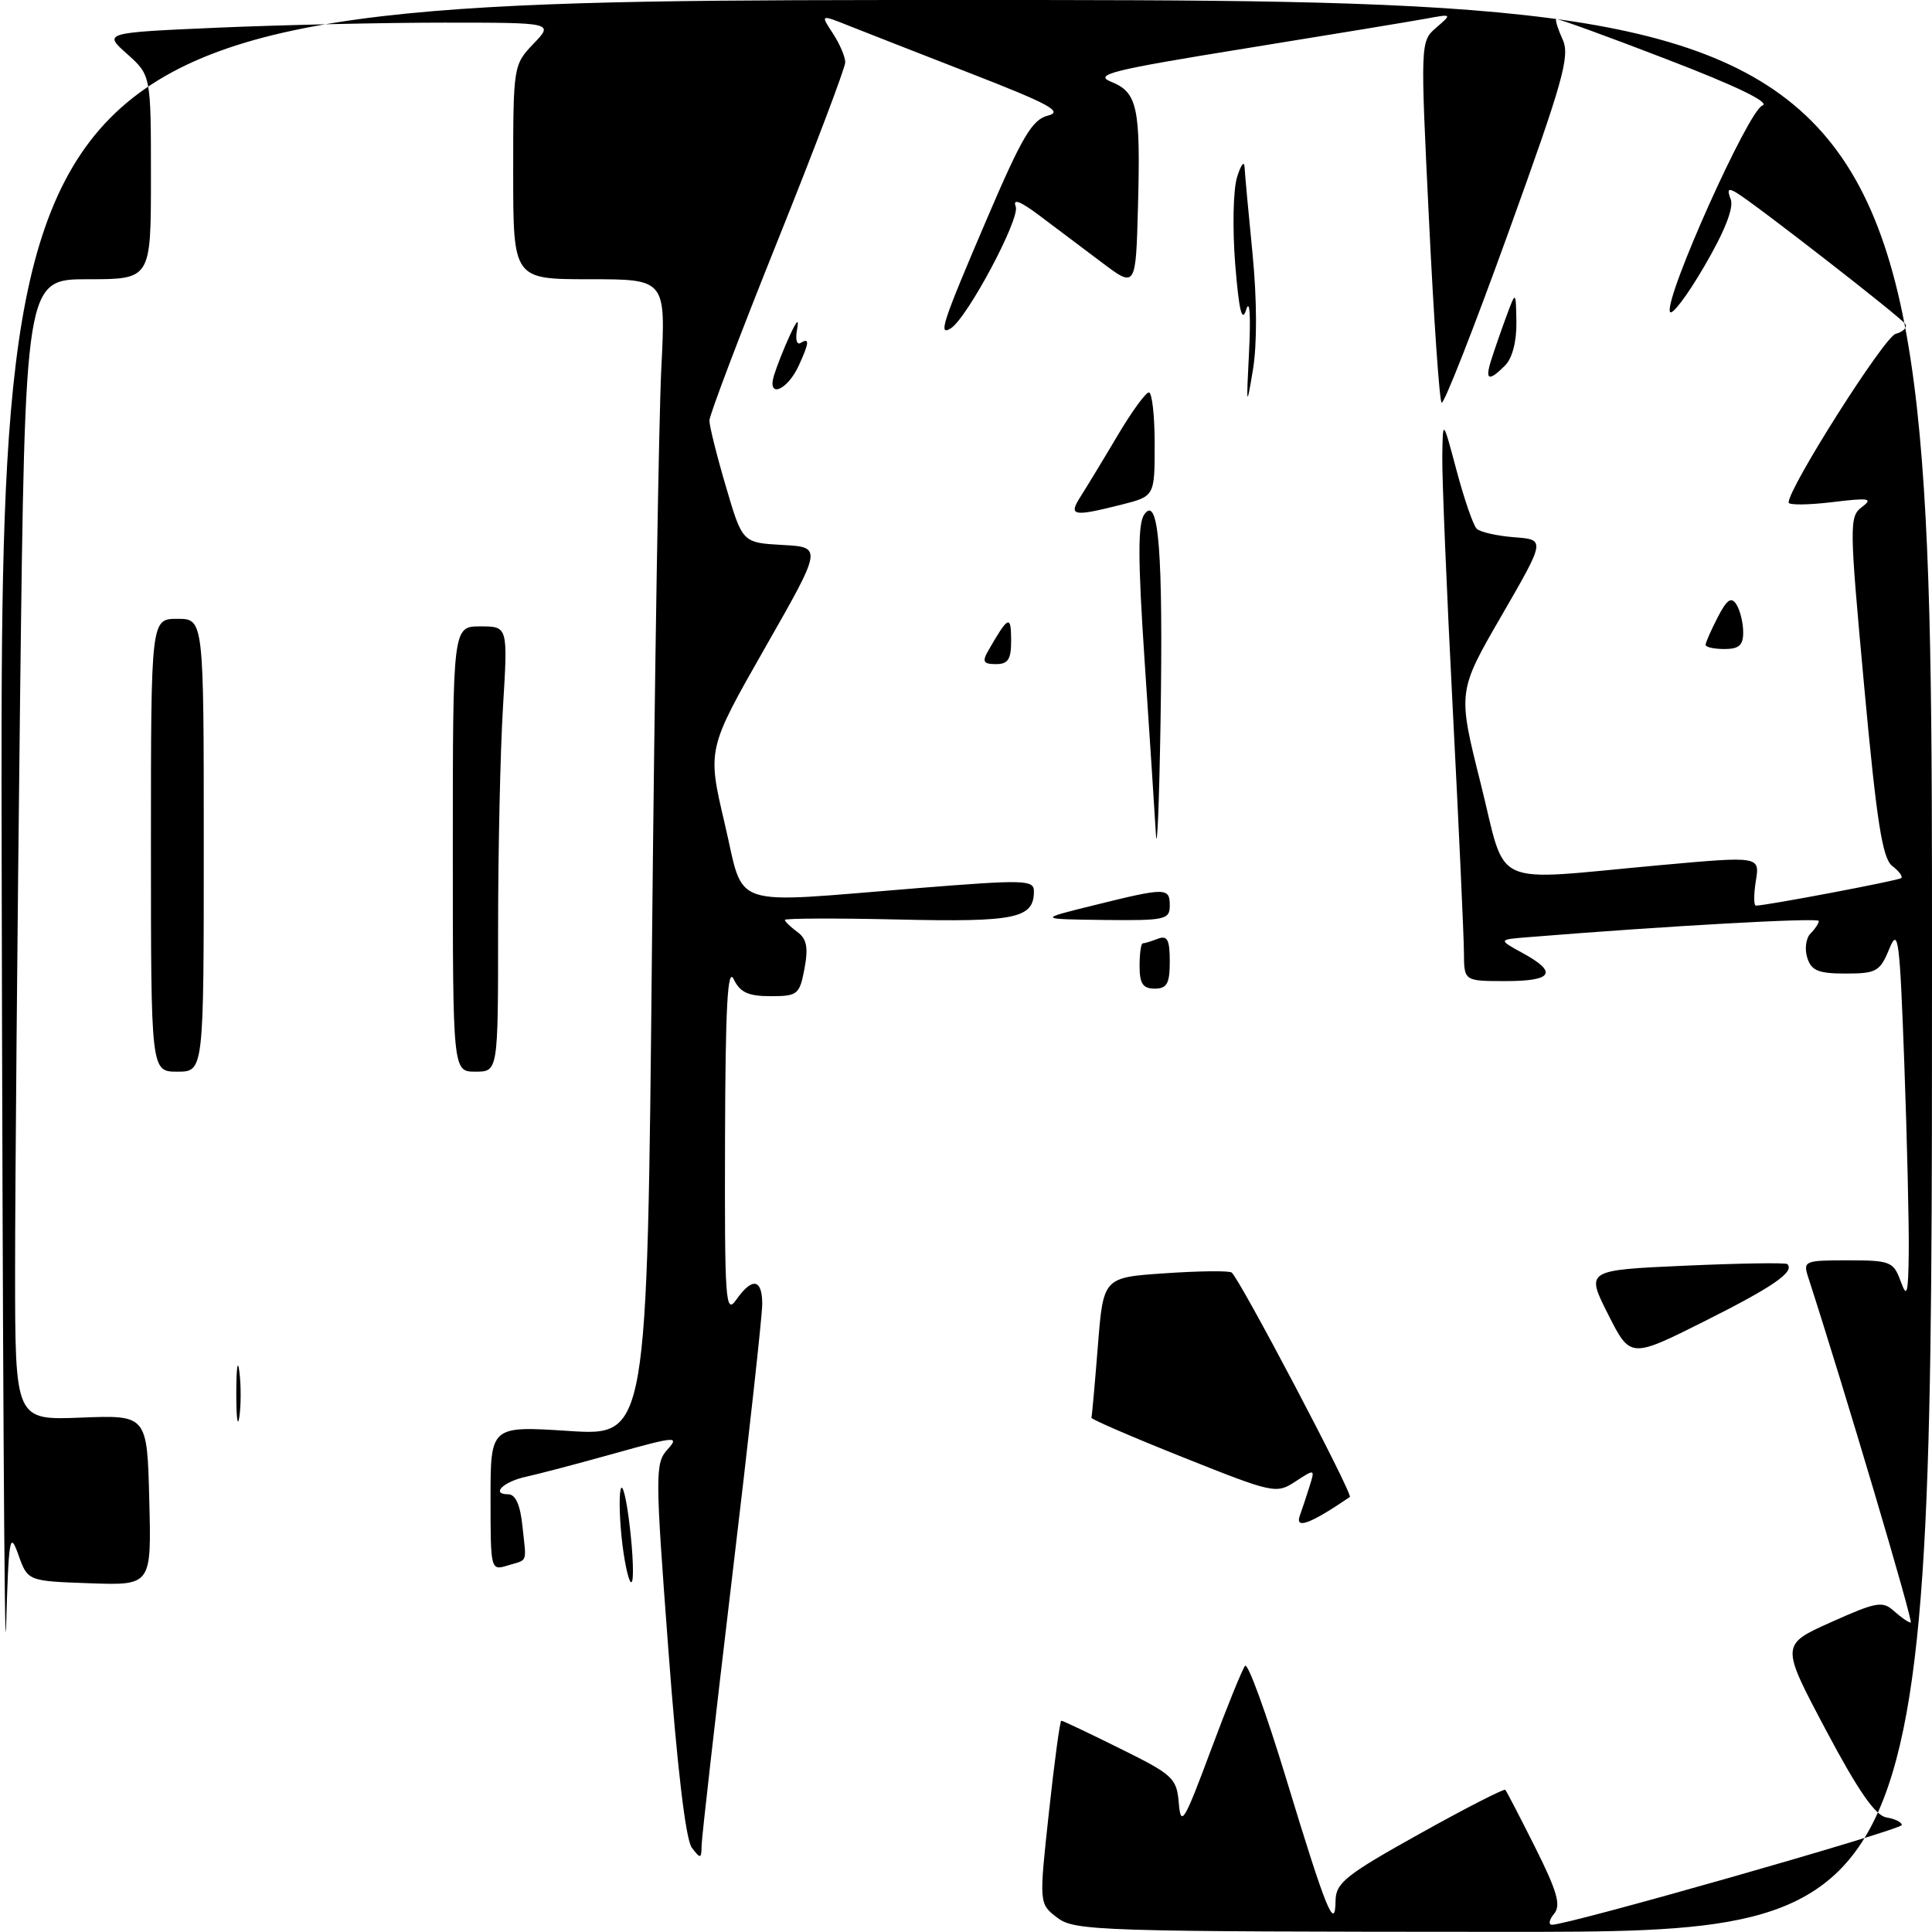 <?xml version="1.0" encoding="UTF-8" standalone="no"?>
<!DOCTYPE svg PUBLIC "-//W3C//DTD SVG 1.1//EN" "http://www.w3.org/Graphics/SVG/1.1/DTD/svg11.dtd" >
<svg xmlns="http://www.w3.org/2000/svg" xmlns:xlink="http://www.w3.org/1999/xlink" version="1.1" viewBox="0 0 256 256">
 <g >
 <path fill="currentColor"
d=" M 140.09 254.10 C 137.67 252.25 137.67 252.25 138.99 240.12 C 139.71 233.46 140.45 228.00 140.63 228.00 C 140.82 228.00 144.33 229.66 148.43 231.70 C 155.45 235.17 155.92 235.60 156.20 238.95 C 156.47 242.13 156.90 241.42 160.41 232.00 C 162.56 226.22 164.62 221.15 164.98 220.73 C 165.35 220.30 167.80 227.05 170.44 235.73 C 175.70 253.05 176.92 256.07 176.97 251.84 C 177.00 249.50 178.33 248.43 188.08 243.00 C 194.17 239.60 199.30 236.98 199.46 237.16 C 199.63 237.35 201.42 240.80 203.44 244.83 C 206.34 250.63 206.86 252.46 205.93 253.58 C 205.28 254.36 205.15 255.02 205.63 255.04 C 207.52 255.14 252.00 242.46 252.00 241.82 C 252.00 241.45 251.08 241.00 249.96 240.82 C 248.50 240.59 246.20 237.27 241.93 229.22 C 235.95 217.94 235.95 217.94 242.62 214.95 C 248.64 212.25 249.45 212.10 250.97 213.48 C 251.90 214.31 252.89 215.00 253.18 215.00 C 253.58 215.00 244.30 183.75 239.60 169.25 C 238.89 167.09 239.09 167.00 244.85 167.00 C 250.47 167.00 250.89 167.17 251.84 169.75 C 252.69 172.10 252.85 171.53 252.92 165.91 C 252.96 162.29 252.70 151.04 252.33 140.91 C 251.72 124.25 251.53 122.81 250.33 125.75 C 249.11 128.73 248.62 129.00 244.56 129.00 C 240.94 129.00 240.01 128.62 239.47 126.90 C 239.10 125.74 239.30 124.30 239.90 123.70 C 240.51 123.09 241.00 122.35 241.00 122.03 C 241.00 121.57 220.73 122.70 202.50 124.18 C 198.50 124.50 198.50 124.50 201.75 126.28 C 206.46 128.85 205.76 130.00 199.50 130.00 C 194.00 130.00 194.00 130.00 193.98 126.25 C 193.97 124.19 193.31 109.68 192.50 94.00 C 191.69 78.32 191.07 63.25 191.11 60.50 C 191.18 55.50 191.18 55.50 193.01 62.37 C 194.02 66.15 195.21 69.61 195.67 70.06 C 196.13 70.51 198.37 71.01 200.65 71.19 C 204.79 71.50 204.79 71.50 198.97 81.57 C 193.14 91.64 193.14 91.64 196.20 103.82 C 199.73 117.94 197.08 116.72 219.85 114.65 C 233.19 113.44 233.19 113.44 232.66 116.72 C 232.37 118.52 232.37 120.00 232.67 120.00 C 234.02 120.00 251.55 116.68 251.93 116.35 C 252.16 116.14 251.62 115.42 250.73 114.74 C 249.43 113.75 248.67 108.92 247.02 91.01 C 245.04 69.48 245.02 68.45 246.72 67.18 C 248.24 66.03 247.67 65.94 242.75 66.54 C 239.59 66.92 237.00 66.94 237.00 66.59 C 237.00 64.61 249.68 44.64 251.18 44.24 C 252.17 43.98 252.75 43.40 252.47 42.94 C 251.94 42.09 232.60 27.04 230.08 25.53 C 229.00 24.88 228.82 25.09 229.33 26.41 C 229.76 27.54 228.53 30.67 225.82 35.30 C 223.53 39.23 221.48 41.93 221.27 41.30 C 220.60 39.30 231.67 14.64 233.52 13.99 C 234.63 13.60 230.14 11.42 220.87 7.86 C 212.97 4.81 206.37 2.42 206.21 2.53 C 206.05 2.65 206.44 3.87 207.06 5.24 C 208.06 7.42 207.12 10.75 199.87 30.81 C 195.29 43.50 191.31 53.64 191.02 53.36 C 190.73 53.07 189.98 42.19 189.35 29.17 C 188.20 5.60 188.20 5.49 190.31 3.66 C 192.42 1.84 192.42 1.83 188.97 2.47 C 187.06 2.82 176.28 4.60 165.00 6.42 C 147.29 9.28 144.87 9.88 147.22 10.83 C 150.72 12.24 151.14 14.20 150.79 27.33 C 150.50 38.17 150.50 38.17 146.00 34.78 C 143.53 32.91 139.80 30.11 137.73 28.56 C 135.17 26.64 134.16 26.26 134.59 27.37 C 135.20 28.96 128.15 42.17 125.98 43.51 C 124.29 44.56 124.84 42.86 130.67 29.23 C 135.42 18.11 136.76 15.85 138.85 15.32 C 140.90 14.81 139.10 13.81 128.93 9.85 C 122.09 7.19 114.75 4.31 112.60 3.46 C 108.70 1.90 108.70 1.90 110.35 4.41 C 111.26 5.80 112.00 7.52 112.00 8.25 C 112.00 8.98 107.95 19.67 103.00 32.00 C 98.05 44.33 94.00 55.01 94.00 55.73 C 94.00 56.45 94.98 60.39 96.19 64.48 C 98.37 71.91 98.37 71.91 103.68 72.21 C 108.98 72.50 108.98 72.50 101.34 85.89 C 93.71 99.28 93.71 99.28 96.03 109.14 C 98.74 120.61 96.09 119.73 121.75 117.67 C 135.76 116.55 137.00 116.58 137.00 118.10 C 137.00 121.69 134.58 122.20 119.04 121.84 C 110.77 121.65 104.00 121.68 104.00 121.89 C 104.00 122.10 104.74 122.82 105.64 123.48 C 106.90 124.40 107.12 125.54 106.60 128.34 C 105.95 131.79 105.69 132.00 102.11 132.00 C 99.15 132.00 98.06 131.50 97.22 129.75 C 96.41 128.06 96.12 133.34 96.07 150.97 C 96.01 172.49 96.13 174.26 97.56 172.22 C 99.67 169.21 101.00 169.43 101.00 172.80 C 101.00 174.34 99.20 190.65 97.00 209.05 C 94.81 227.45 92.99 243.40 92.97 244.50 C 92.94 246.33 92.83 246.35 91.67 244.83 C 90.86 243.77 89.73 234.22 88.56 218.57 C 86.80 195.21 86.80 193.88 88.45 192.06 C 90.06 190.27 89.57 190.31 81.34 192.61 C 76.48 193.97 71.25 195.34 69.73 195.67 C 66.72 196.31 64.98 198.00 67.34 198.00 C 68.31 198.00 68.94 199.40 69.23 202.25 C 69.76 207.25 70.01 206.60 67.25 207.44 C 65.02 208.13 65.00 208.03 65.00 198.54 C 65.00 188.94 65.00 188.94 75.38 189.61 C 85.76 190.28 85.76 190.28 86.39 125.39 C 86.74 89.70 87.30 55.21 87.63 48.75 C 88.22 37.00 88.22 37.00 78.11 37.00 C 68.00 37.00 68.00 37.00 68.00 22.80 C 68.00 8.76 68.03 8.58 70.69 5.80 C 73.37 3.00 73.37 3.00 58.85 3.00 C 50.86 3.00 37.42 3.30 29.00 3.66 C 13.68 4.33 13.68 4.33 16.84 7.15 C 20.00 9.97 20.00 9.97 20.00 23.49 C 20.00 37.00 20.00 37.00 11.66 37.00 C 3.33 37.00 3.33 37.00 2.66 92.66 C 2.30 123.28 2.00 157.30 2.00 168.26 C 2.00 188.19 2.00 188.19 10.75 187.84 C 19.50 187.50 19.50 187.50 19.78 198.79 C 20.07 210.08 20.07 210.08 11.87 209.79 C 3.67 209.50 3.67 209.50 2.43 206.00 C 1.30 202.82 1.15 203.68 0.81 215.50 C 0.60 222.65 0.34 177.09 0.22 114.25 C 0.00 0.00 0.00 0.00 128.00 0.00 C 256.00 0.00 256.00 0.00 256.00 128.00 C 256.00 256.00 256.00 256.00 199.25 255.98 C 145.53 255.96 142.37 255.86 140.09 254.10 Z  M 82.48 204.72 C 82.11 201.72 82.00 198.42 82.23 197.38 C 82.47 196.35 83.02 198.56 83.45 202.30 C 83.89 206.03 84.00 209.33 83.70 209.63 C 83.41 209.93 82.86 207.71 82.48 204.72 Z  M 172.26 200.75 C 172.51 200.06 173.07 198.40 173.49 197.05 C 174.26 194.61 174.25 194.61 171.66 196.30 C 169.12 197.97 168.76 197.89 156.78 193.11 C 150.03 190.42 144.56 188.05 144.62 187.86 C 144.69 187.66 145.07 183.40 145.47 178.39 C 146.19 169.27 146.19 169.27 154.32 168.72 C 158.79 168.41 162.78 168.36 163.19 168.61 C 164.14 169.20 179.33 198.04 178.86 198.36 C 173.54 201.98 171.52 202.71 172.26 200.75 Z  M 31.31 184.50 C 31.32 181.20 31.50 179.97 31.72 181.77 C 31.95 183.57 31.94 186.27 31.71 187.77 C 31.49 189.27 31.30 187.80 31.31 184.50 Z  M 213.08 174.15 C 210.12 168.30 210.12 168.30 223.29 167.71 C 230.53 167.39 236.63 167.29 236.83 167.50 C 237.84 168.51 234.97 170.50 225.94 175.03 C 216.03 180.00 216.03 180.00 213.08 174.15 Z  M 20.00 112.00 C 20.00 82.00 20.00 82.00 23.50 82.00 C 27.00 82.00 27.00 82.00 27.00 112.00 C 27.00 142.00 27.00 142.00 23.50 142.00 C 20.00 142.00 20.00 142.00 20.00 112.00 Z  M 60.00 112.50 C 60.00 83.00 60.00 83.00 63.65 83.00 C 67.30 83.00 67.30 83.00 66.65 93.66 C 66.29 99.52 66.00 112.79 66.00 123.16 C 66.00 142.00 66.00 142.00 63.00 142.00 C 60.00 142.00 60.00 142.00 60.00 112.50 Z  M 151.00 128.00 C 151.00 126.35 151.19 125.00 151.42 125.00 C 151.65 125.00 152.55 124.73 153.42 124.39 C 154.68 123.91 155.00 124.51 155.00 127.39 C 155.00 130.33 154.63 131.00 153.00 131.00 C 151.44 131.00 151.00 130.33 151.00 128.00 Z  M 145.00 119.94 C 154.52 117.58 155.00 117.59 155.00 120.00 C 155.00 121.86 154.37 121.99 146.25 121.90 C 137.50 121.79 137.50 121.79 145.00 119.94 Z  M 153.16 110.50 C 153.00 107.75 152.33 97.45 151.67 87.61 C 150.76 73.99 150.76 69.35 151.64 68.14 C 153.54 65.54 154.13 73.19 153.78 95.50 C 153.60 106.50 153.32 113.25 153.16 110.50 Z  M 130.93 86.25 C 133.59 81.61 133.97 81.42 133.98 84.75 C 134.00 87.36 133.60 88.00 131.96 88.00 C 130.31 88.00 130.12 87.67 130.93 86.25 Z  M 226.00 85.45 C 226.00 85.15 226.72 83.51 227.60 81.80 C 228.84 79.41 229.40 79.03 230.09 80.10 C 230.57 80.87 230.98 82.51 230.98 83.75 C 231.00 85.49 230.43 86.00 228.50 86.00 C 227.12 86.00 226.00 85.75 226.00 85.45 Z  M 143.21 65.75 C 144.00 64.51 146.19 60.91 148.06 57.75 C 149.93 54.59 151.81 52.00 152.23 52.00 C 152.66 52.00 153.00 55.10 153.00 58.88 C 153.00 65.76 153.00 65.76 148.56 66.88 C 142.11 68.50 141.53 68.38 143.21 65.75 Z  M 165.51 46.50 C 165.74 41.86 165.59 39.55 165.14 41.00 C 164.57 42.84 164.18 41.24 163.67 35.00 C 163.30 30.32 163.40 25.15 163.91 23.50 C 164.41 21.85 164.87 21.24 164.91 22.14 C 164.96 23.05 165.43 28.22 165.97 33.64 C 166.56 39.71 166.58 45.62 166.02 49.00 C 165.16 54.16 165.13 54.01 165.51 46.50 Z  M 102.56 49.74 C 102.94 48.51 103.87 46.15 104.63 44.50 C 105.63 42.34 105.90 42.13 105.60 43.75 C 105.37 44.99 105.59 45.75 106.09 45.44 C 107.29 44.70 107.24 45.39 105.86 48.40 C 104.34 51.75 101.60 52.86 102.56 49.74 Z  M 197.58 47.75 C 197.97 46.51 198.86 43.92 199.57 42.00 C 200.86 38.50 200.86 38.50 200.93 42.68 C 200.97 45.22 200.39 47.47 199.43 48.43 C 197.27 50.59 196.74 50.40 197.58 47.75 Z "/>
</g>
</svg>